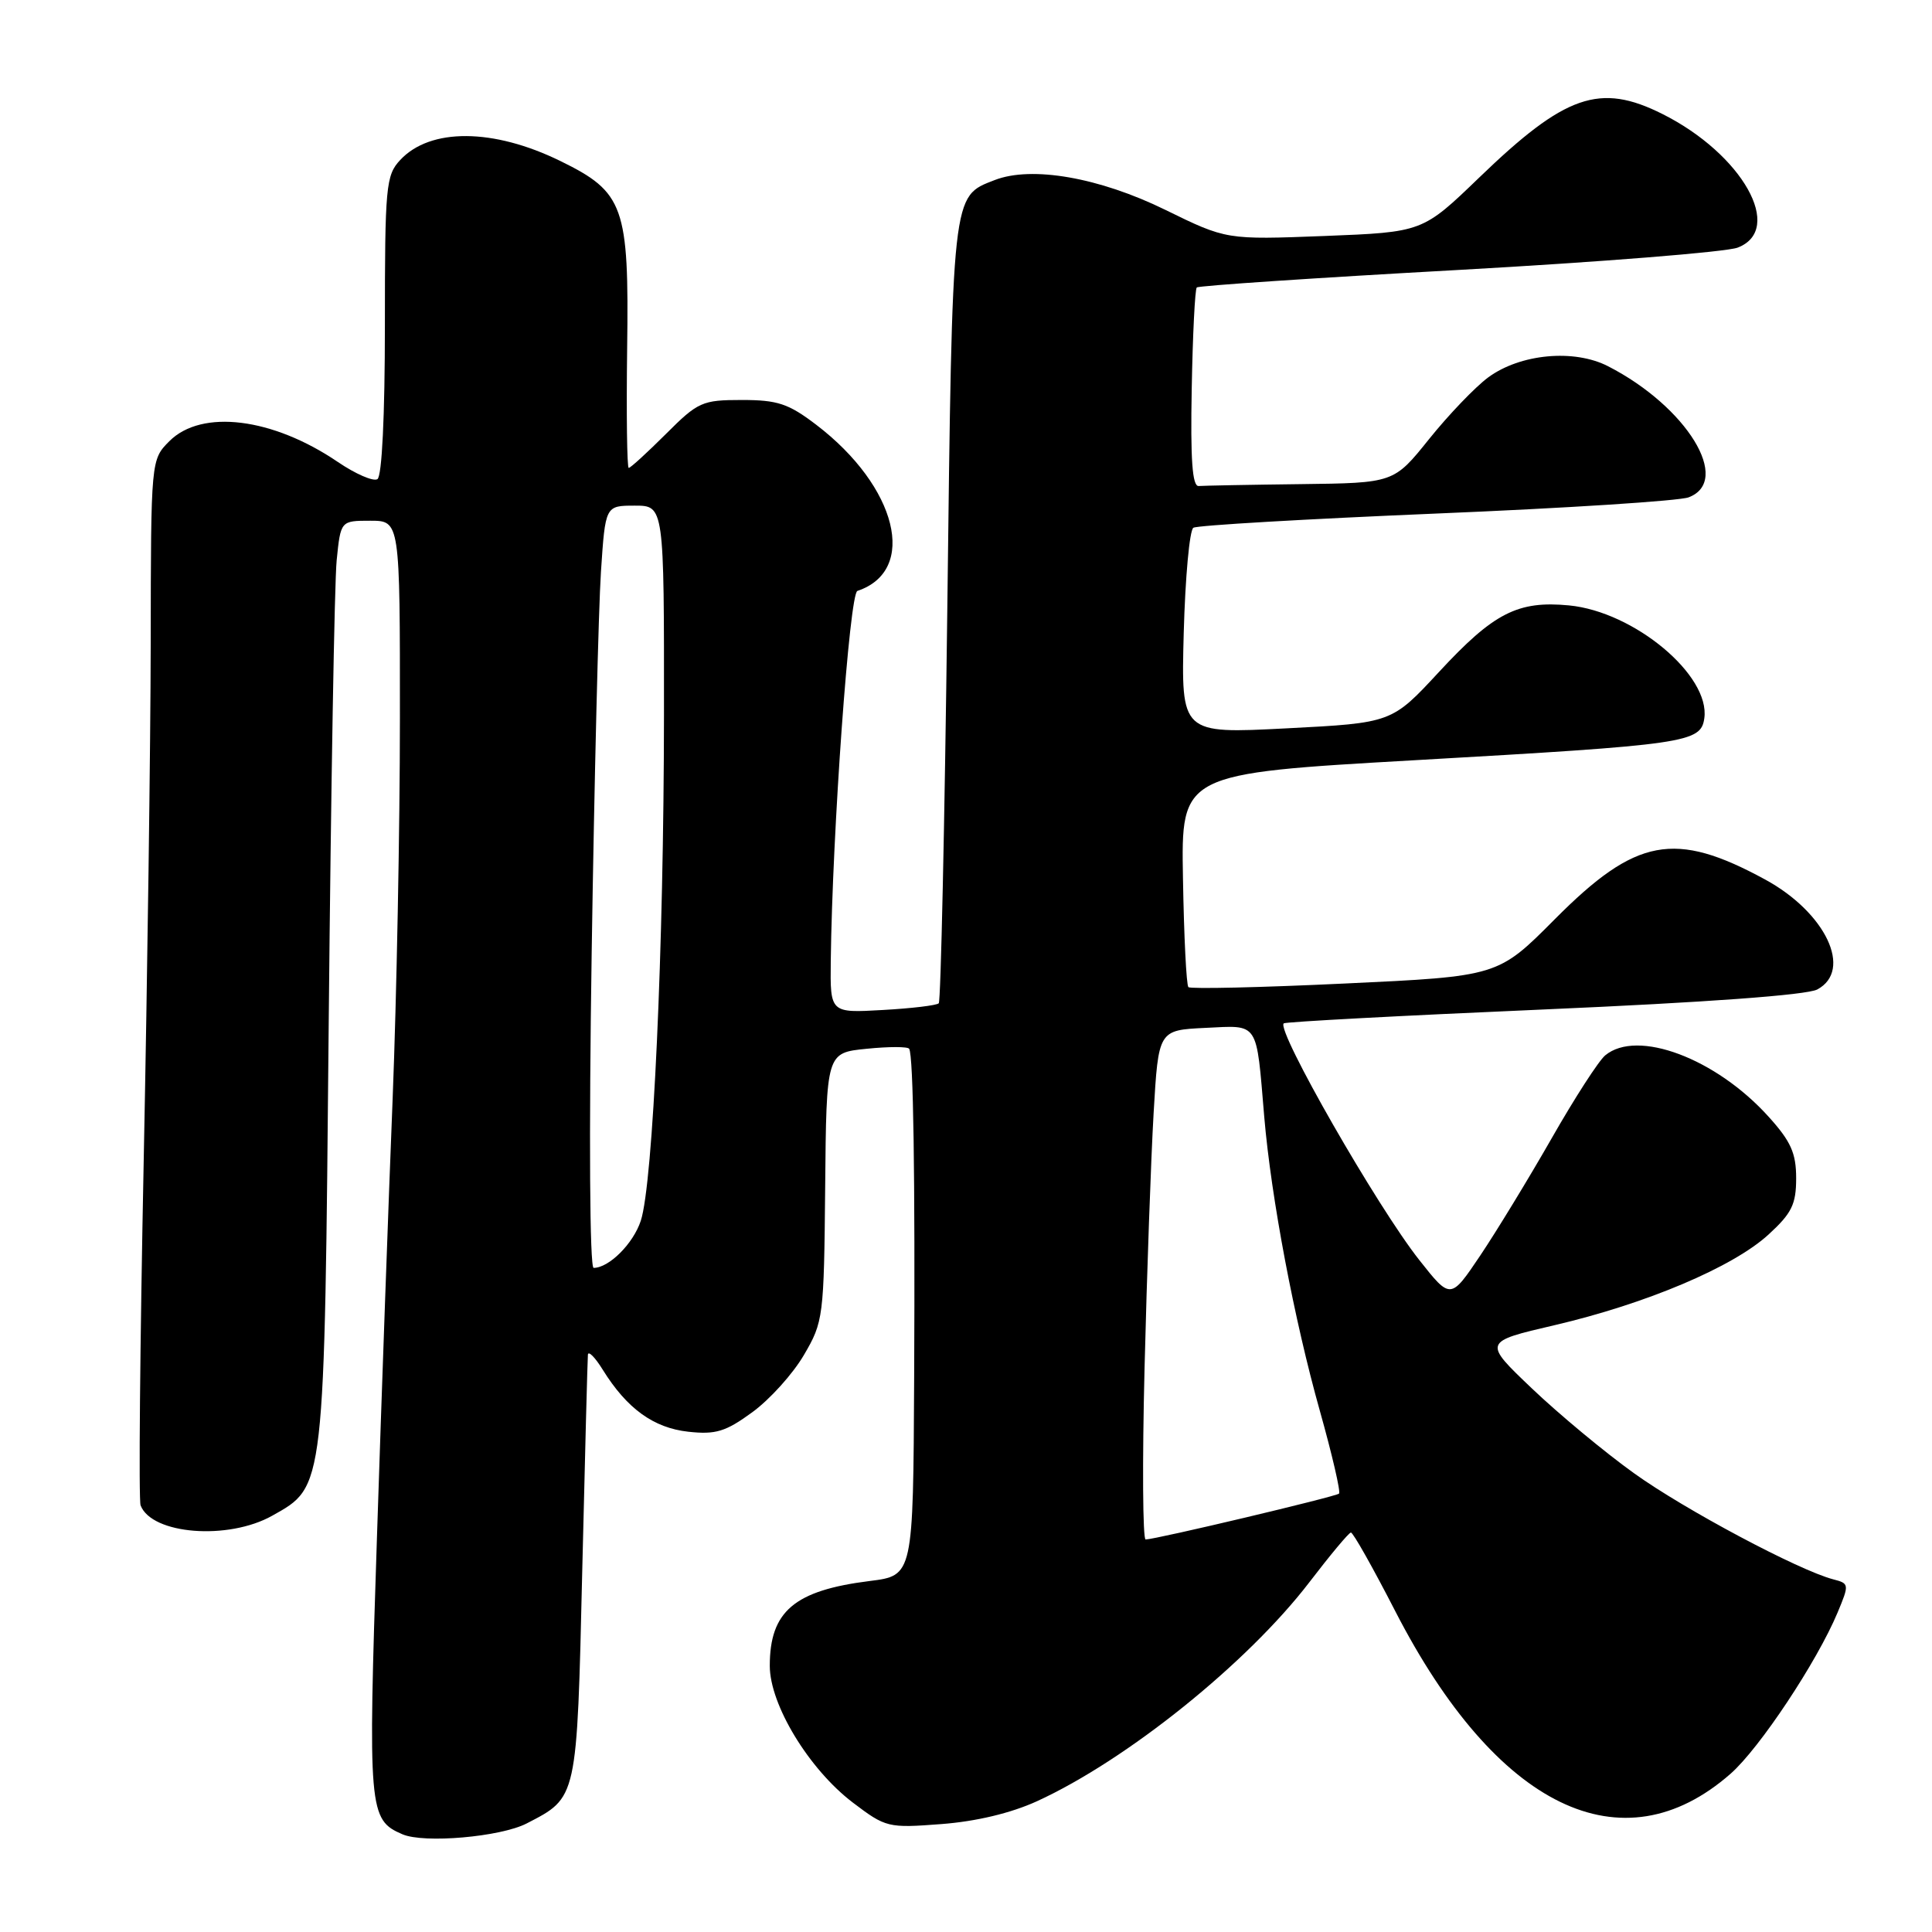<?xml version="1.0" encoding="UTF-8" standalone="no"?>
<!DOCTYPE svg PUBLIC "-//W3C//DTD SVG 1.1//EN" "http://www.w3.org/Graphics/SVG/1.1/DTD/svg11.dtd" >
<svg xmlns="http://www.w3.org/2000/svg" xmlns:xlink="http://www.w3.org/1999/xlink" version="1.1" viewBox="0 0 256 256">
 <g >
 <path fill="currentColor"
d=" M 69.78 241.62 C 76.53 238.13 76.44 238.54 77.15 208.15 C 77.51 192.94 77.85 180.05 77.90 179.50 C 77.96 178.95 78.85 179.85 79.87 181.50 C 83.07 186.65 86.59 189.20 91.19 189.71 C 94.83 190.11 96.15 189.71 99.68 187.13 C 101.98 185.46 105.06 182.05 106.52 179.55 C 109.10 175.15 109.18 174.54 109.34 157.26 C 109.50 139.50 109.50 139.50 114.82 138.97 C 117.75 138.67 120.29 138.67 120.47 138.97 C 121.03 139.89 121.26 155.63 121.13 182.63 C 121.00 208.77 121.00 208.77 115.25 209.49 C 105.26 210.74 102.00 213.50 102.00 220.73 C 102.00 225.88 107.18 234.41 112.99 238.84 C 117.38 242.17 117.66 242.24 124.73 241.70 C 129.35 241.35 133.95 240.25 137.41 238.67 C 149.31 233.22 165.30 220.36 173.50 209.65 C 176.25 206.06 178.72 203.09 179.00 203.07 C 179.28 203.04 181.92 207.73 184.88 213.49 C 198.29 239.56 214.95 247.64 229.31 235.03 C 233.15 231.66 240.77 220.18 243.49 213.67 C 245.05 209.93 245.04 209.82 242.91 209.27 C 238.33 208.07 223.20 200.02 216.50 195.20 C 212.65 192.44 206.57 187.39 203.00 183.99 C 196.50 177.80 196.50 177.80 206.00 175.59 C 218.13 172.76 229.64 167.89 234.33 163.59 C 237.42 160.76 238.00 159.58 238.00 156.12 C 238.00 152.79 237.30 151.23 234.33 147.95 C 227.36 140.23 216.94 136.32 212.70 139.84 C 211.84 140.55 208.65 145.49 205.61 150.82 C 202.57 156.14 198.31 163.13 196.15 166.35 C 192.21 172.21 192.21 172.21 188.07 166.97 C 182.51 159.94 169.09 136.52 170.10 135.60 C 170.32 135.40 185.82 134.57 204.55 133.76 C 225.99 132.83 239.41 131.85 240.80 131.11 C 245.55 128.56 241.92 120.91 233.89 116.54 C 221.91 110.02 216.77 110.99 206.04 121.78 C 198.50 129.37 198.50 129.37 178.22 130.32 C 167.07 130.85 157.73 131.06 157.47 130.80 C 157.20 130.54 156.88 124.06 156.75 116.41 C 156.50 102.50 156.50 102.50 187.50 100.73 C 223.52 98.68 225.37 98.41 225.83 95.18 C 226.64 89.48 216.53 81.05 207.91 80.22 C 201.12 79.57 197.93 81.20 190.68 89.03 C 184.42 95.79 184.42 95.79 170.46 96.51 C 156.50 97.23 156.50 97.23 156.85 83.87 C 157.05 76.51 157.62 70.24 158.13 69.93 C 158.63 69.61 173.10 68.77 190.27 68.05 C 207.45 67.34 222.51 66.37 223.75 65.90 C 229.54 63.71 223.51 53.88 213.08 48.53 C 208.57 46.21 201.44 46.88 197.19 50.01 C 195.45 51.30 191.93 54.98 189.36 58.18 C 184.69 64.00 184.69 64.00 172.34 64.15 C 165.55 64.23 159.47 64.35 158.83 64.40 C 157.99 64.47 157.73 60.93 157.91 51.51 C 158.04 44.36 158.34 38.32 158.58 38.09 C 158.81 37.86 174.41 36.81 193.25 35.77 C 212.09 34.72 228.74 33.39 230.25 32.81 C 236.50 30.41 230.88 20.42 220.29 15.11 C 211.98 10.94 207.40 12.53 196.00 23.53 C 188.50 30.76 188.50 30.76 175.50 31.27 C 162.50 31.77 162.50 31.77 154.42 27.81 C 145.67 23.52 136.71 21.95 131.80 23.86 C 126.10 26.08 126.20 25.10 125.52 80.97 C 125.17 109.28 124.66 132.67 124.39 132.94 C 124.12 133.22 120.77 133.62 116.95 133.83 C 110.00 134.23 110.00 134.23 110.08 127.36 C 110.29 110.22 112.56 78.65 113.61 78.30 C 121.66 75.61 118.90 64.48 108.15 56.28 C 104.48 53.48 103.03 53.00 98.29 53.00 C 93.04 53.00 92.49 53.25 88.24 57.50 C 85.76 59.97 83.55 62.00 83.31 62.00 C 83.08 62.00 82.99 54.88 83.10 46.17 C 83.36 27.33 82.69 25.46 74.24 21.33 C 65.36 16.98 57.00 16.93 53.03 21.20 C 51.13 23.23 51.00 24.67 51.00 43.13 C 51.00 55.11 50.61 63.12 50.01 63.49 C 49.46 63.83 47.10 62.80 44.76 61.21 C 36.12 55.34 26.73 54.18 22.45 58.45 C 20.00 60.91 20.00 60.91 19.97 85.20 C 19.95 98.57 19.53 129.46 19.04 153.86 C 18.55 178.25 18.36 198.78 18.63 199.47 C 20.11 203.33 30.23 204.12 36.07 200.84 C 43.08 196.90 42.98 197.76 43.56 135.18 C 43.85 104.55 44.32 77.14 44.61 74.25 C 45.14 69.00 45.14 69.00 49.07 69.00 C 53.00 69.00 53.00 69.00 52.99 95.25 C 52.99 109.69 52.55 132.30 52.03 145.50 C 51.50 158.70 50.56 184.87 49.95 203.65 C 48.75 239.94 48.85 241.13 53.32 243.05 C 56.18 244.29 66.32 243.40 69.78 241.62 Z  M 151.66 181.25 C 151.97 168.74 152.51 153.55 152.86 147.50 C 153.50 136.50 153.50 136.50 159.72 136.20 C 166.88 135.86 166.44 135.20 167.52 148.00 C 168.44 158.76 171.48 174.85 174.90 186.99 C 176.52 192.76 177.66 197.67 177.43 197.91 C 177.02 198.31 153.22 203.96 151.80 203.99 C 151.42 203.99 151.35 193.76 151.66 181.25 Z  M 78.40 126.25 C 78.75 103.29 79.31 80.56 79.63 75.75 C 80.21 67.00 80.21 67.00 84.11 67.00 C 88.00 67.00 88.00 67.00 87.98 94.75 C 87.96 125.69 86.53 156.80 84.91 161.75 C 83.92 164.78 80.70 168.00 78.66 168.00 C 78.14 168.00 78.03 150.63 78.40 126.25 Z "/>
</g>
</svg>
